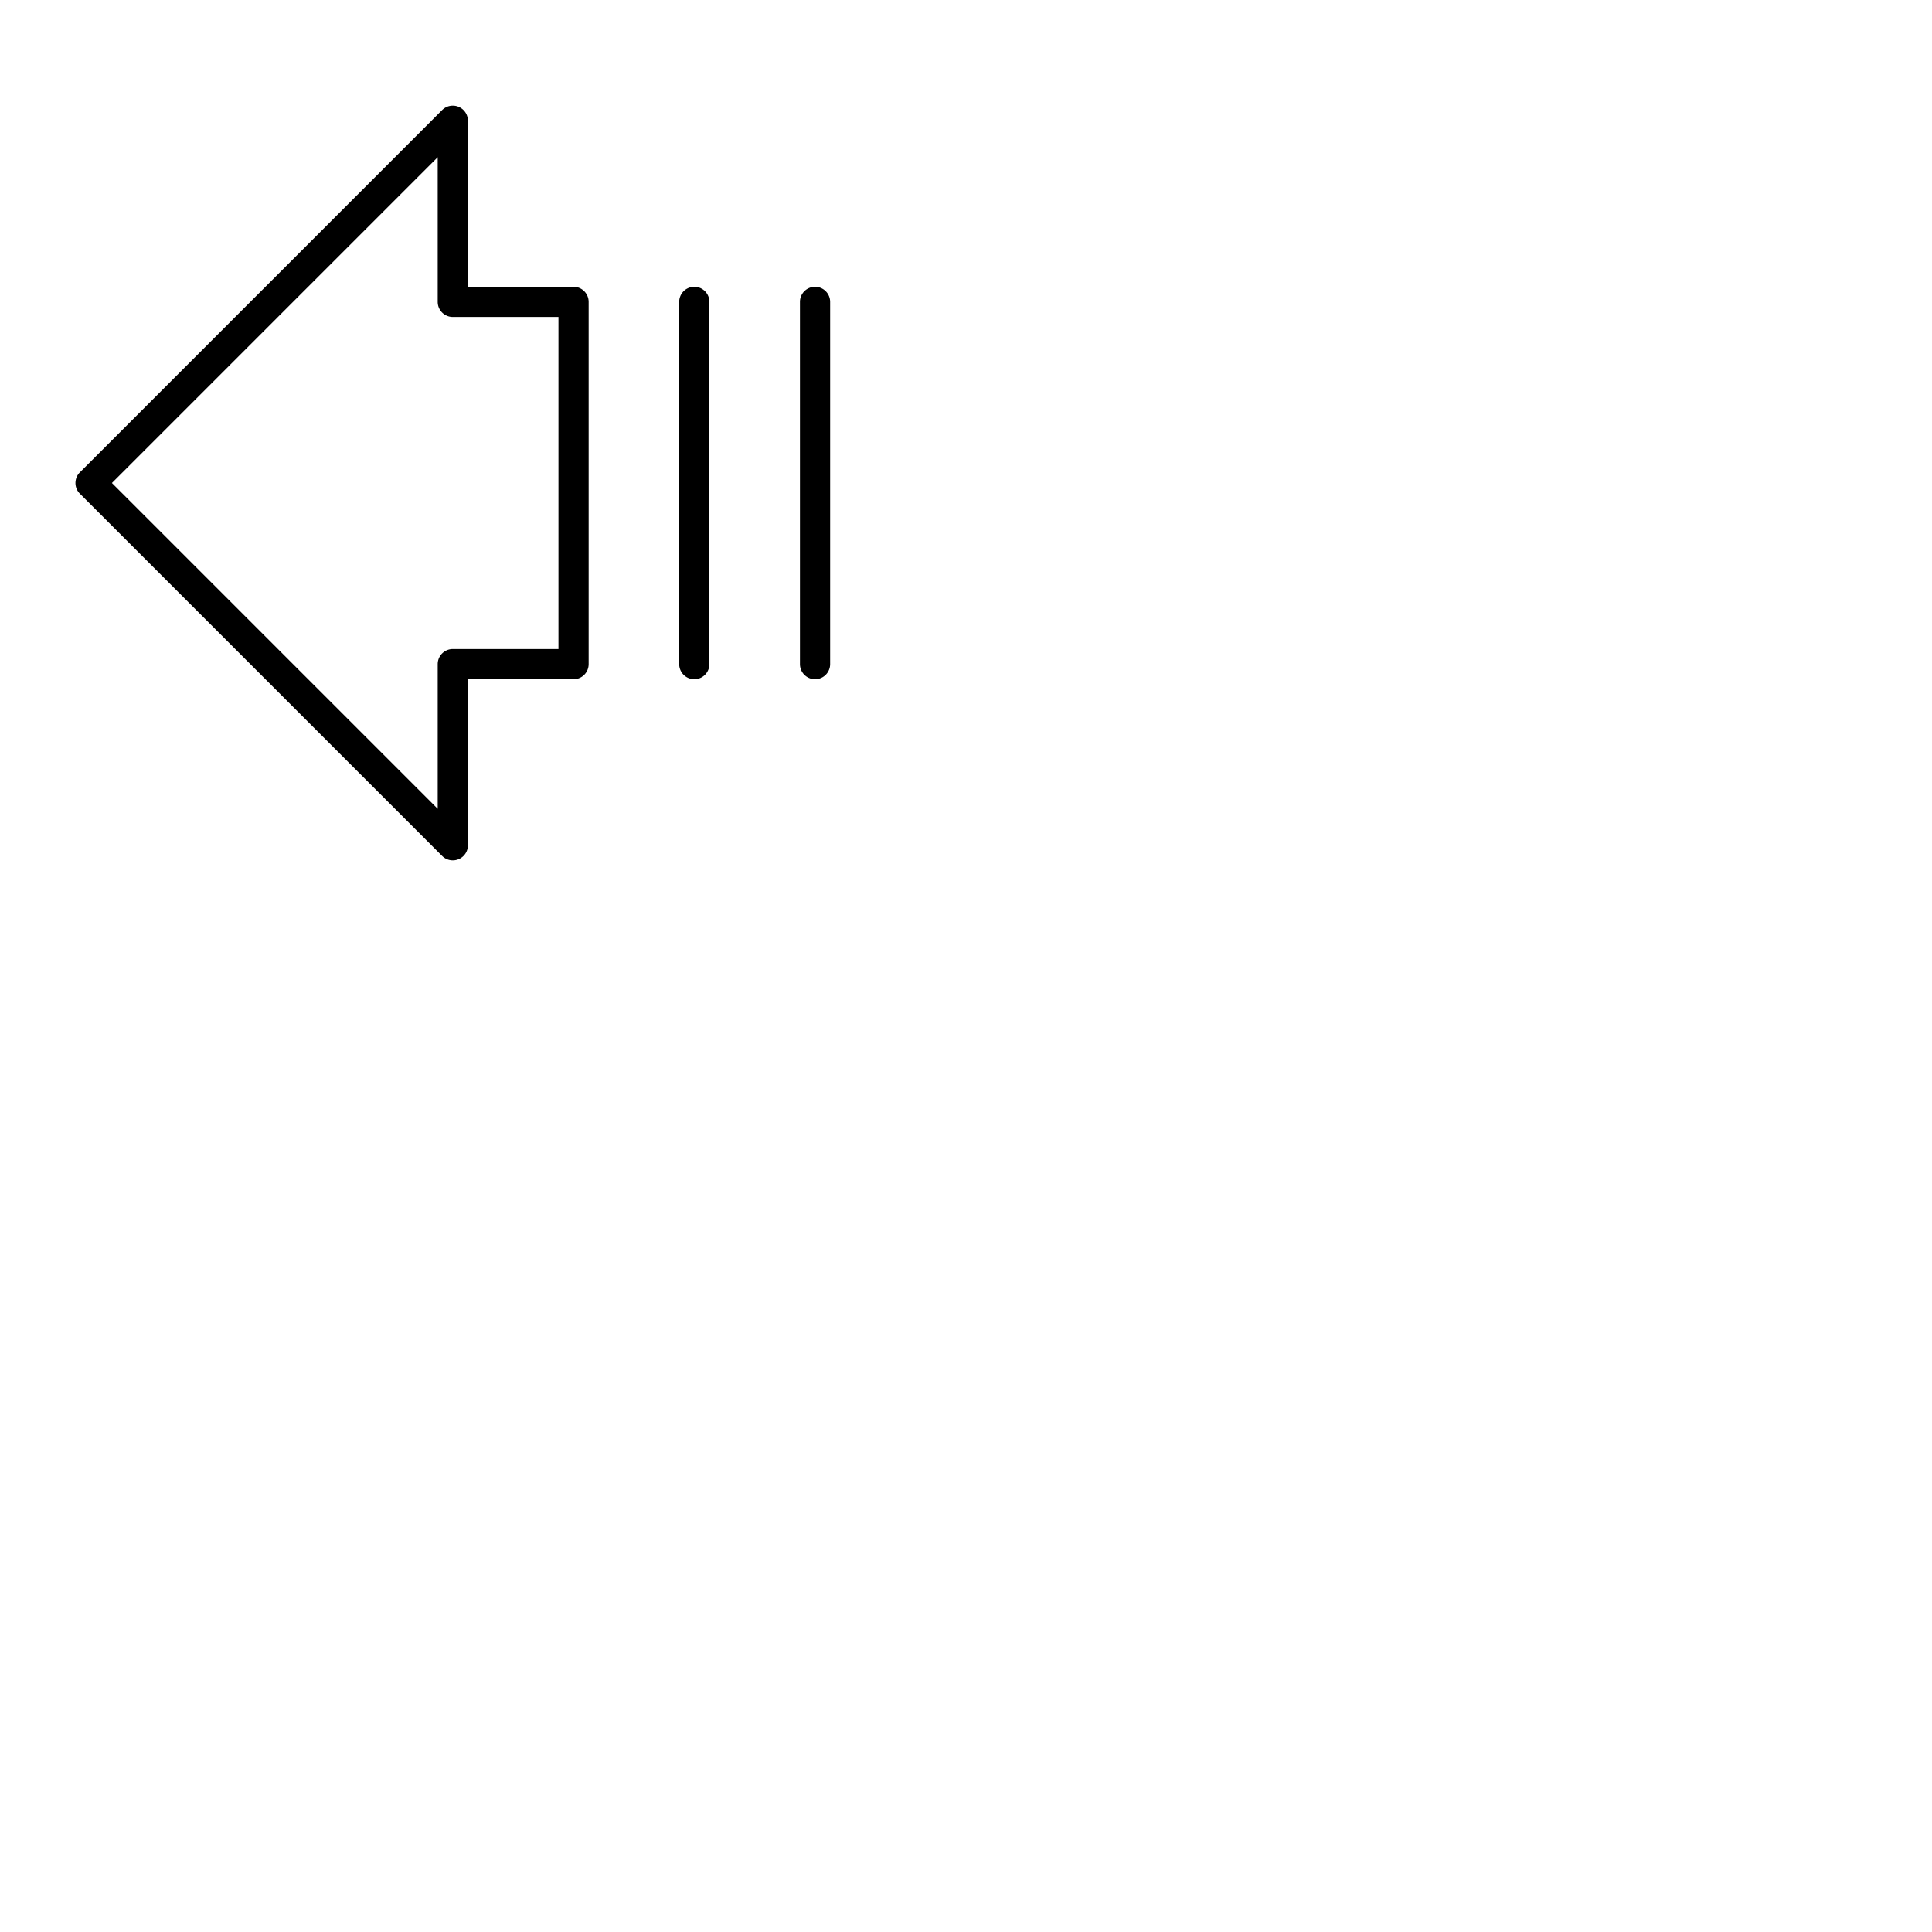 <svg xmlns="http://www.w3.org/2000/svg" version="1.1" viewBox="0 0 512 512" fill="currentColor"><path fill="currentColor" d="M152 76h-28V32a4 4 0 0 0-6.83-2.83l-96 96a4 4 0 0 0 0 5.66l96 96A4 4 0 0 0 124 224v-44h28a4 4 0 0 0 4-4V80a4 4 0 0 0-4-4m-4 96h-28a4 4 0 0 0-4 4v38.34L29.66 128L116 41.66V80a4 4 0 0 0 4 4h28Zm72-92v96a4 4 0 0 1-8 0V80a4 4 0 0 1 8 0m-32 0v96a4 4 0 0 1-8 0V80a4 4 0 0 1 8 0"/></svg>